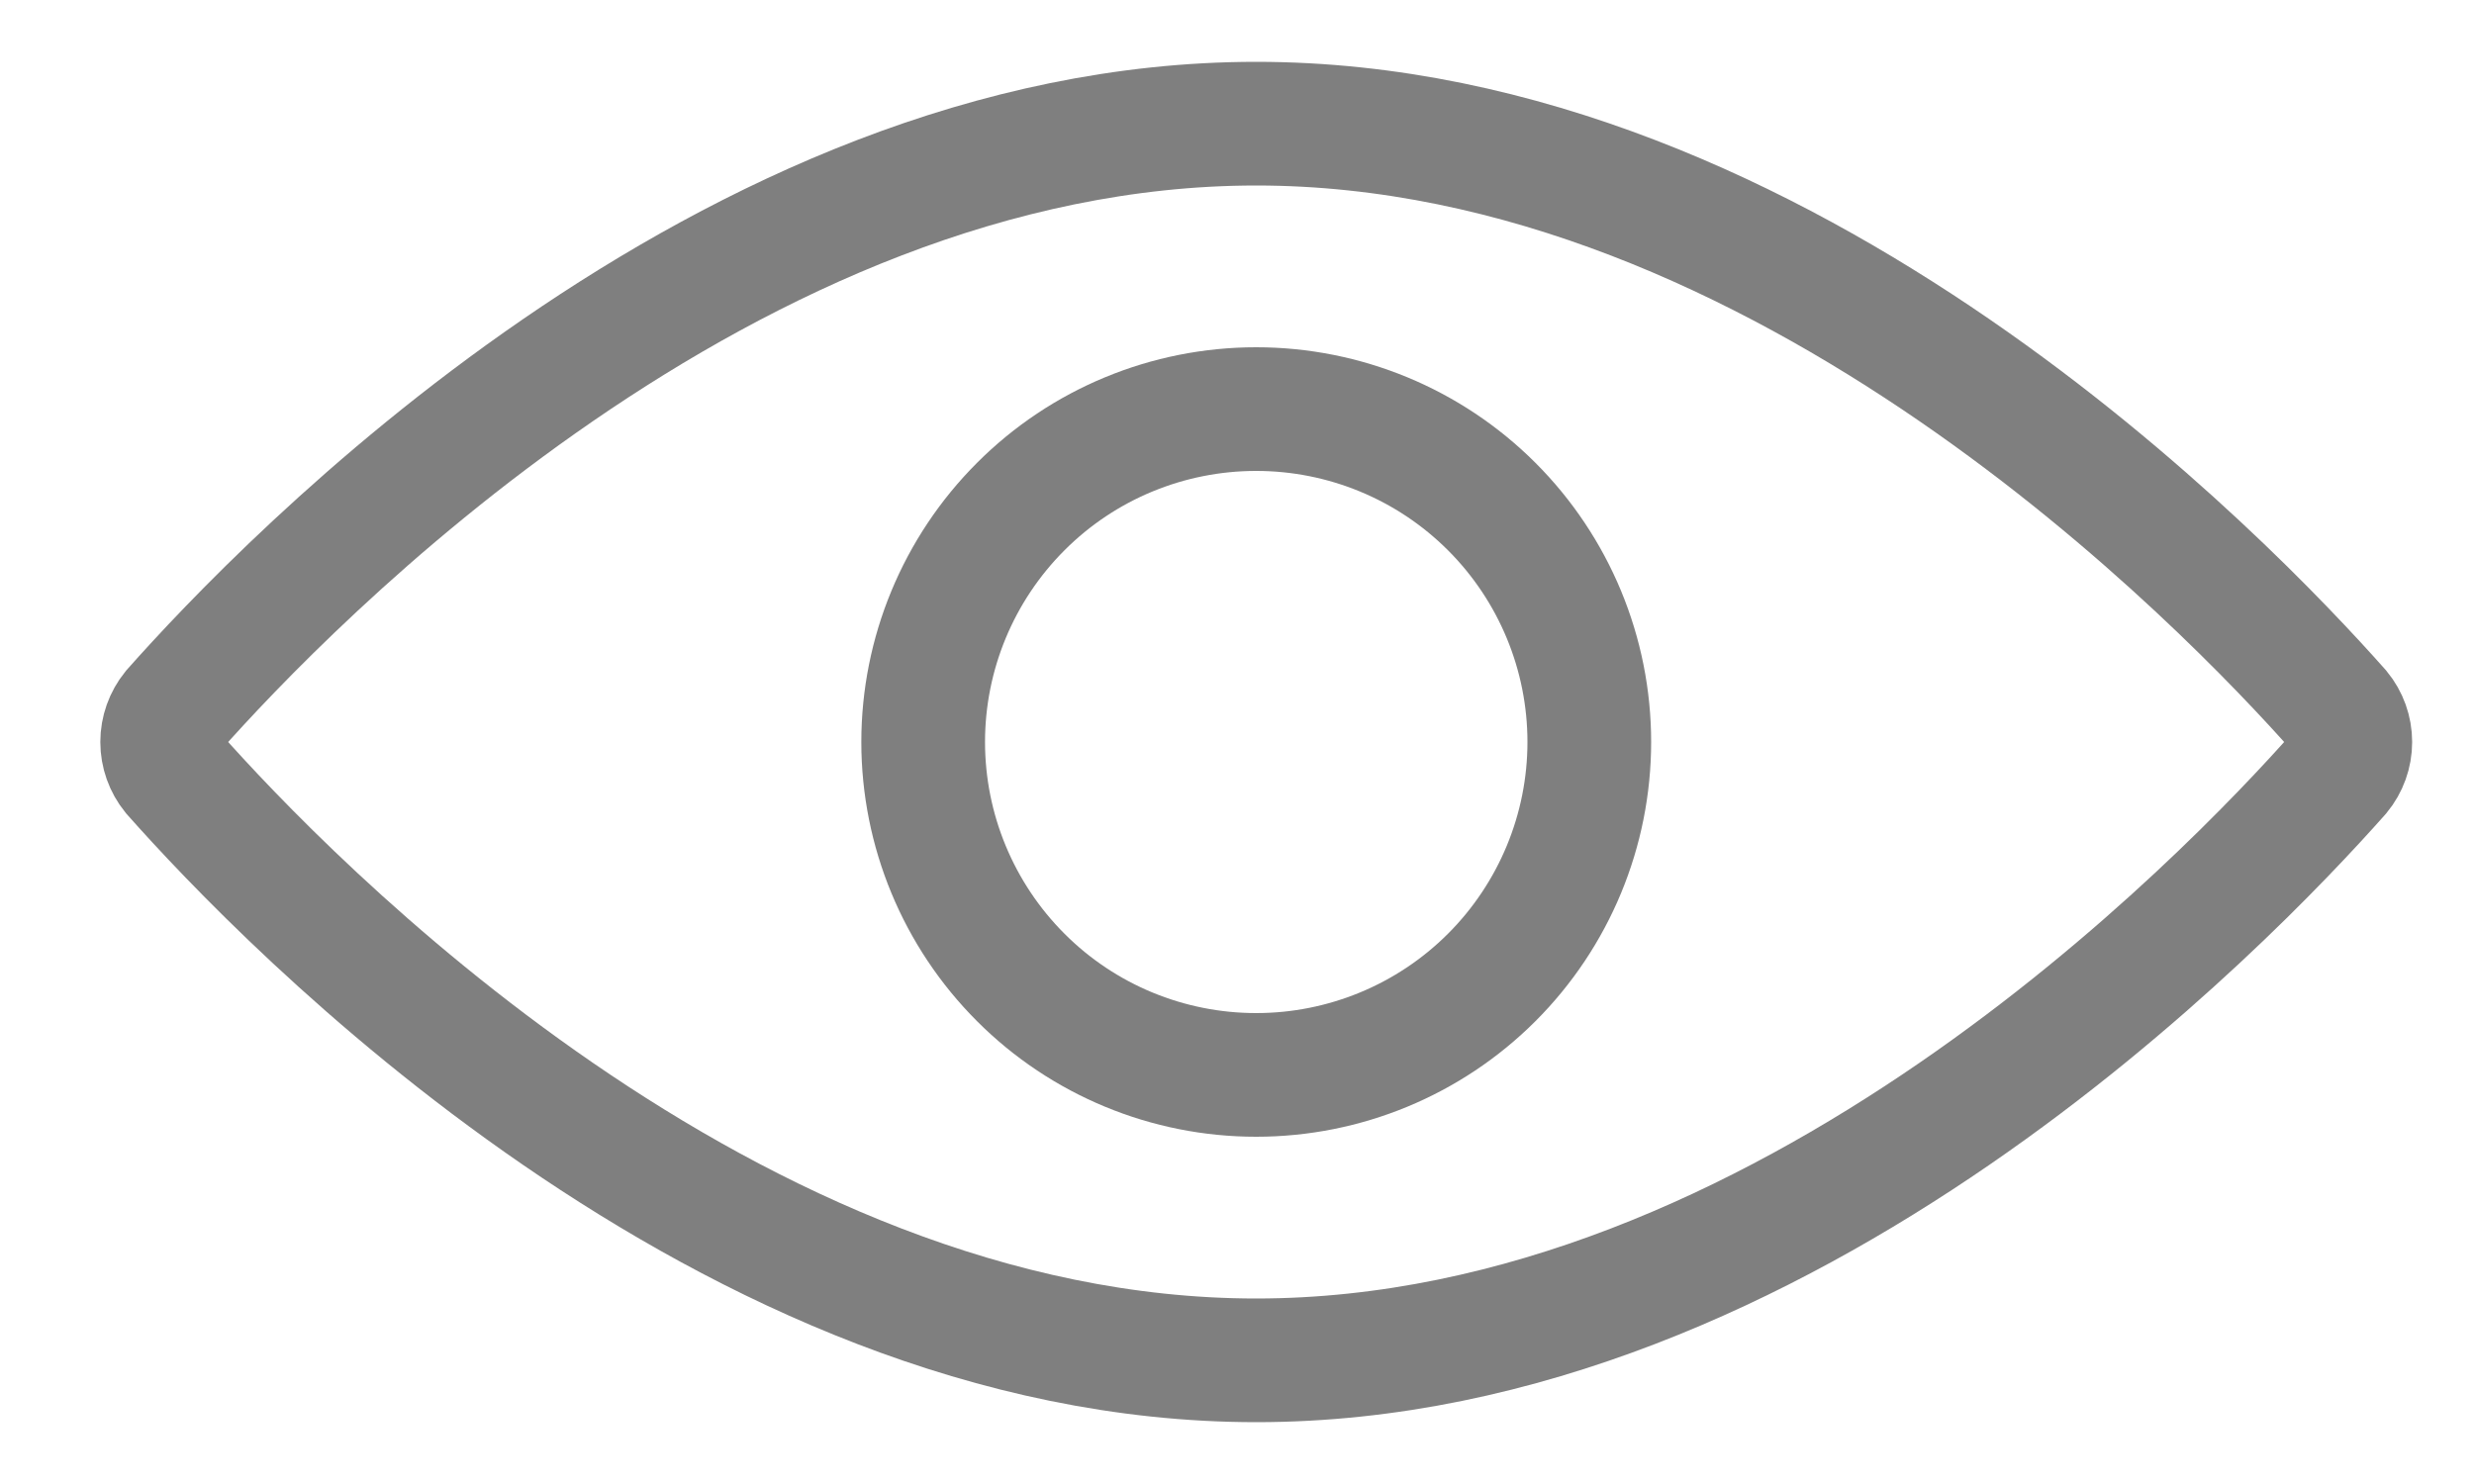<svg xmlns="http://www.w3.org/2000/svg" width="20" height="12" viewBox="0 0 20 12" fill="none">
  <path d="M7.463 6C7.463 6.714 7.747 7.399 8.252 7.904C8.756 8.409 9.441 8.692 10.155 8.692C10.869 8.692 11.554 8.409 12.059 7.904C12.564 7.399 12.848 6.714 12.848 6C12.848 5.286 12.564 4.601 12.059 4.096C11.554 3.591 10.869 3.308 10.155 3.308C9.441 3.308 8.756 3.591 8.252 4.096C7.747 4.601 7.463 5.286 7.463 6Z" stroke="#7F7F7F" strokeWidth="1.5" strokeLinecap="round" strokeLinejoin="round" />
  <path d="M18.909 5.746C18.009 4.731 14.432 1 10.155 1C5.878 1 2.301 4.731 1.401 5.746C1.343 5.818 1.311 5.907 1.311 6C1.311 6.093 1.343 6.182 1.401 6.254C2.301 7.269 5.878 11 10.155 11C14.432 11 18.009 7.269 18.909 6.254C18.968 6.182 19 6.093 19 6C19 5.907 18.968 5.818 18.909 5.746Z" stroke="#7F7F7F" strokeWidth="1.5" strokeLinecap="round" strokeLinejoin="round" />
</svg>
